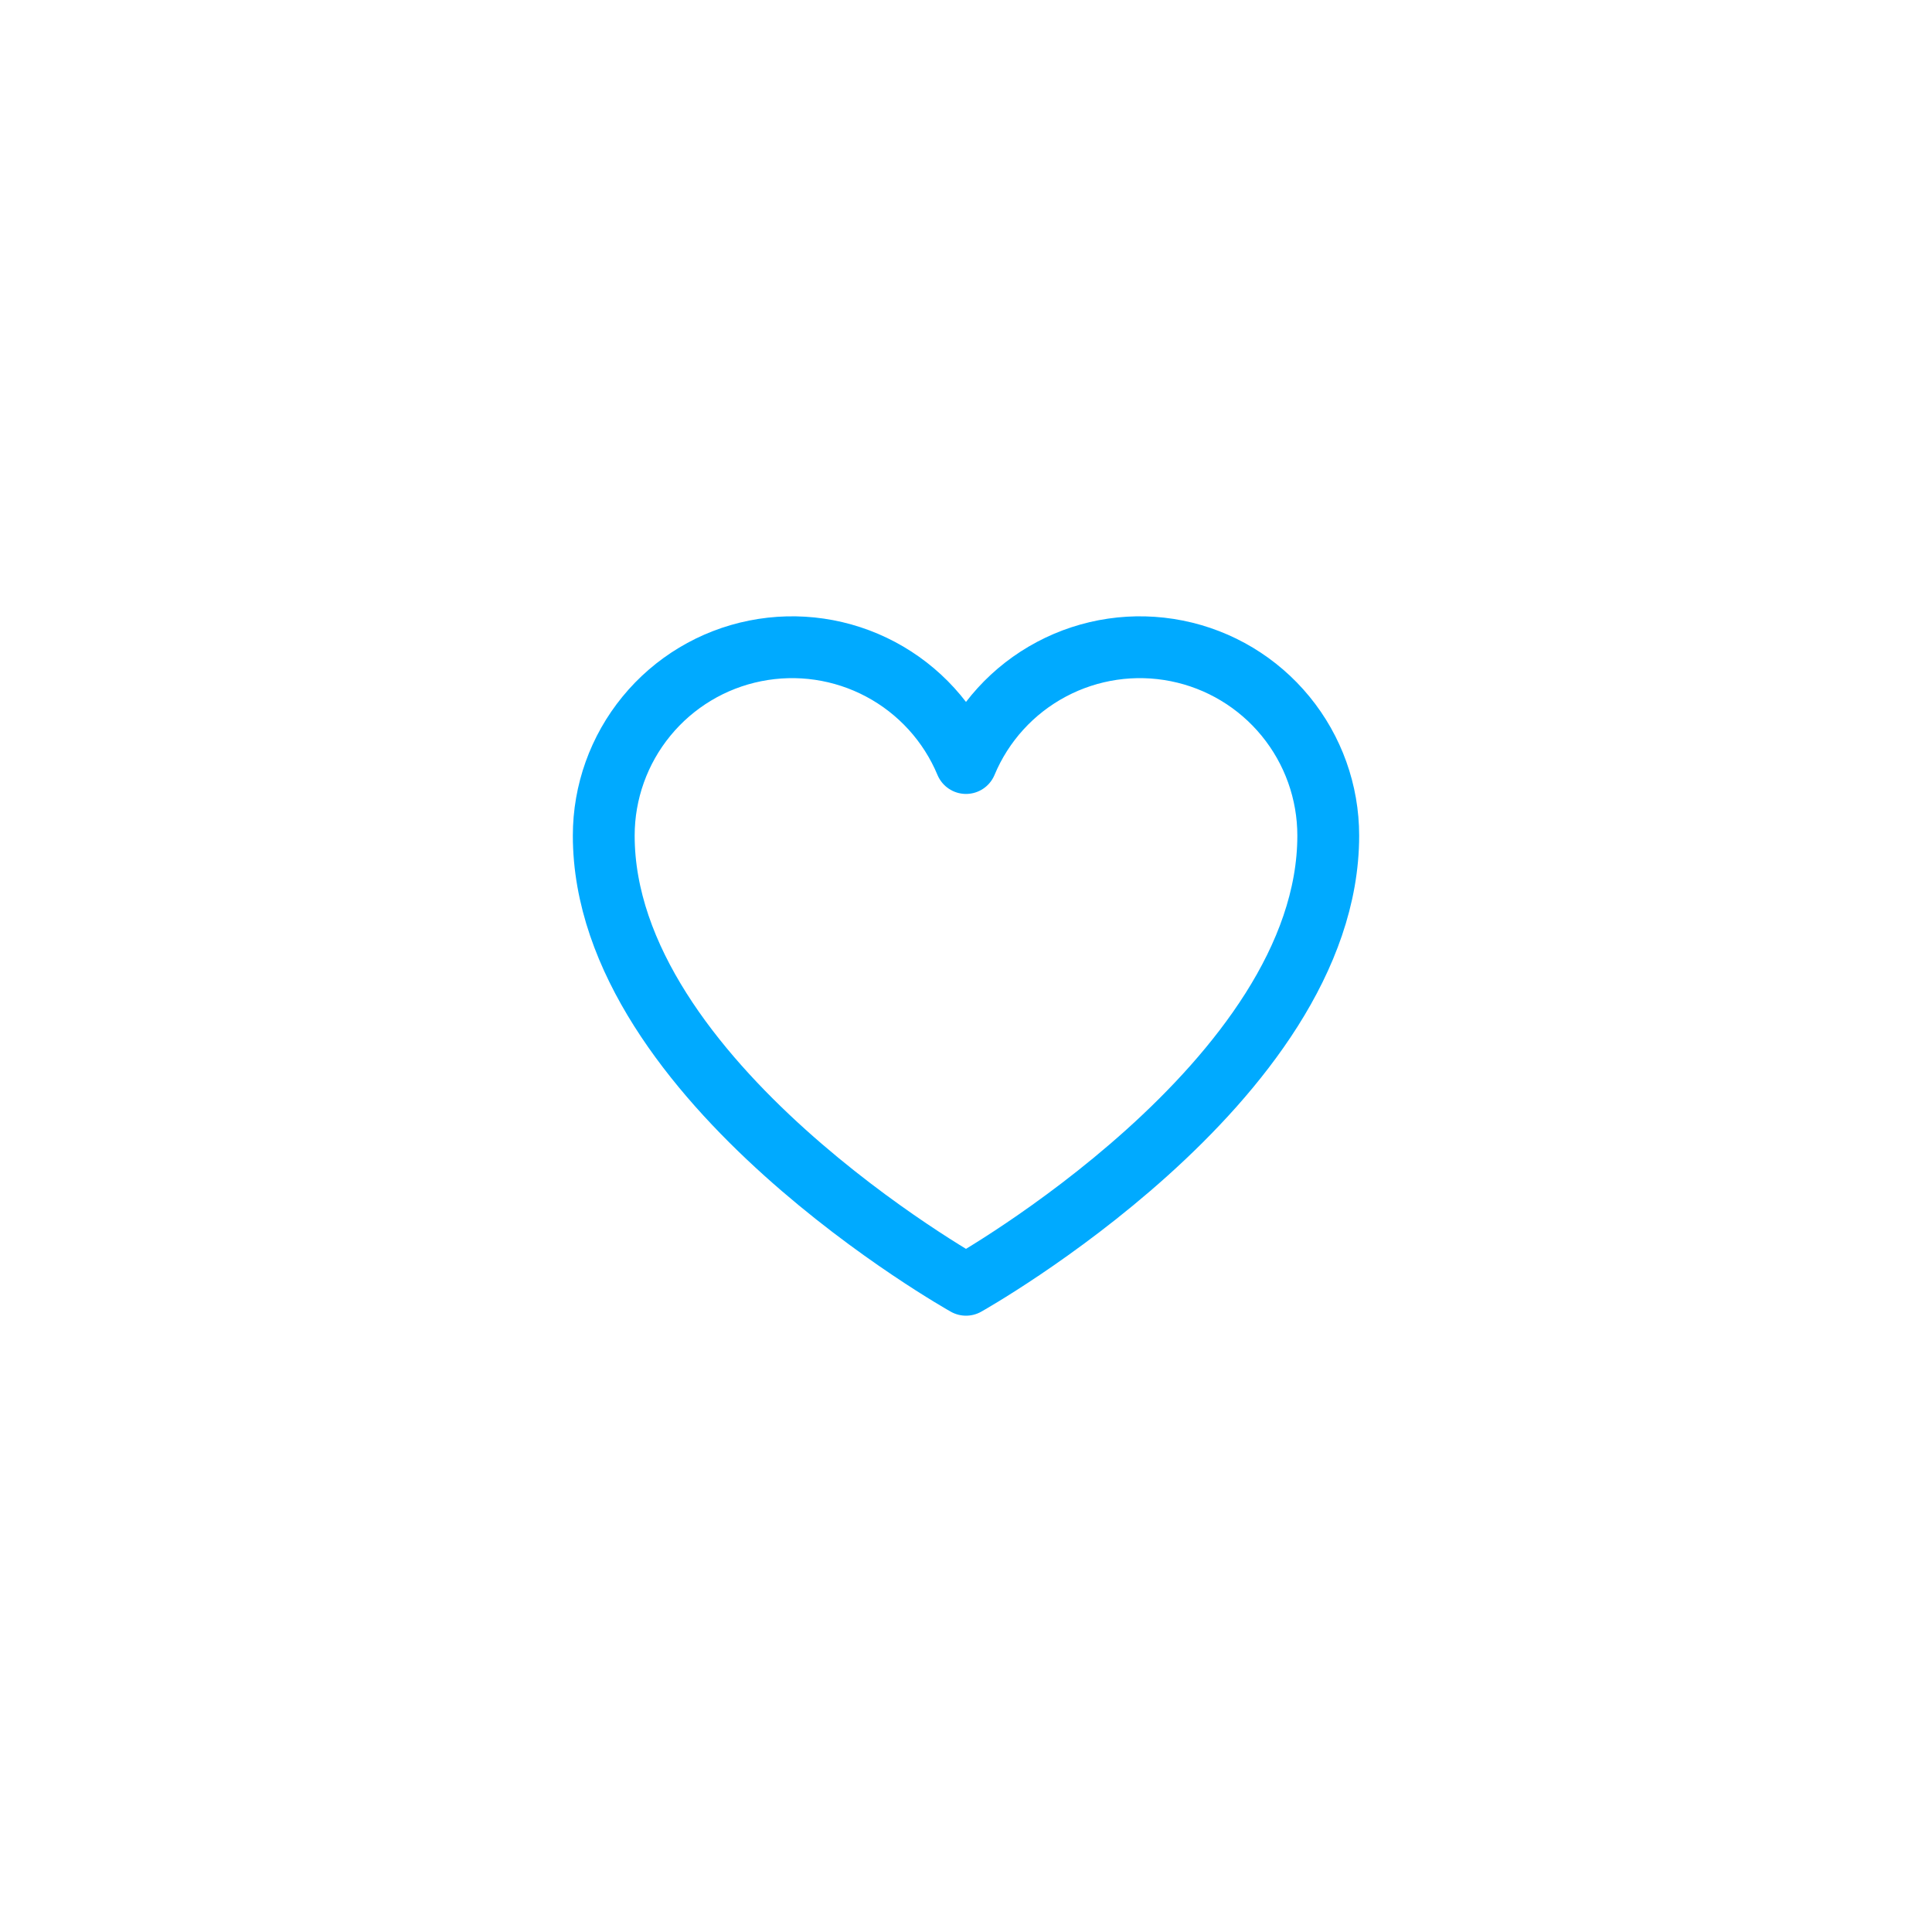 <svg width="50" height="50" viewBox="0 0 50 50" fill="none" xmlns="http://www.w3.org/2000/svg">
<path d="M25 33.25C25 33.25 15.625 28 15.625 21.625C15.625 20.498 16.016 19.406 16.73 18.535C17.444 17.663 18.438 17.066 19.543 16.845C20.648 16.624 21.795 16.792 22.79 17.321C23.785 17.85 24.566 18.707 25 19.747L25 19.747C25.434 18.707 26.215 17.85 27.21 17.321C28.205 16.792 29.352 16.624 30.457 16.845C31.562 17.066 32.556 17.663 33.27 18.535C33.984 19.406 34.375 20.498 34.375 21.625C34.375 28 25 33.25 25 33.25Z" stroke="#00AAFF" stroke-width="1.6" stroke-linecap="round" stroke-linejoin="round"/>
</svg>
